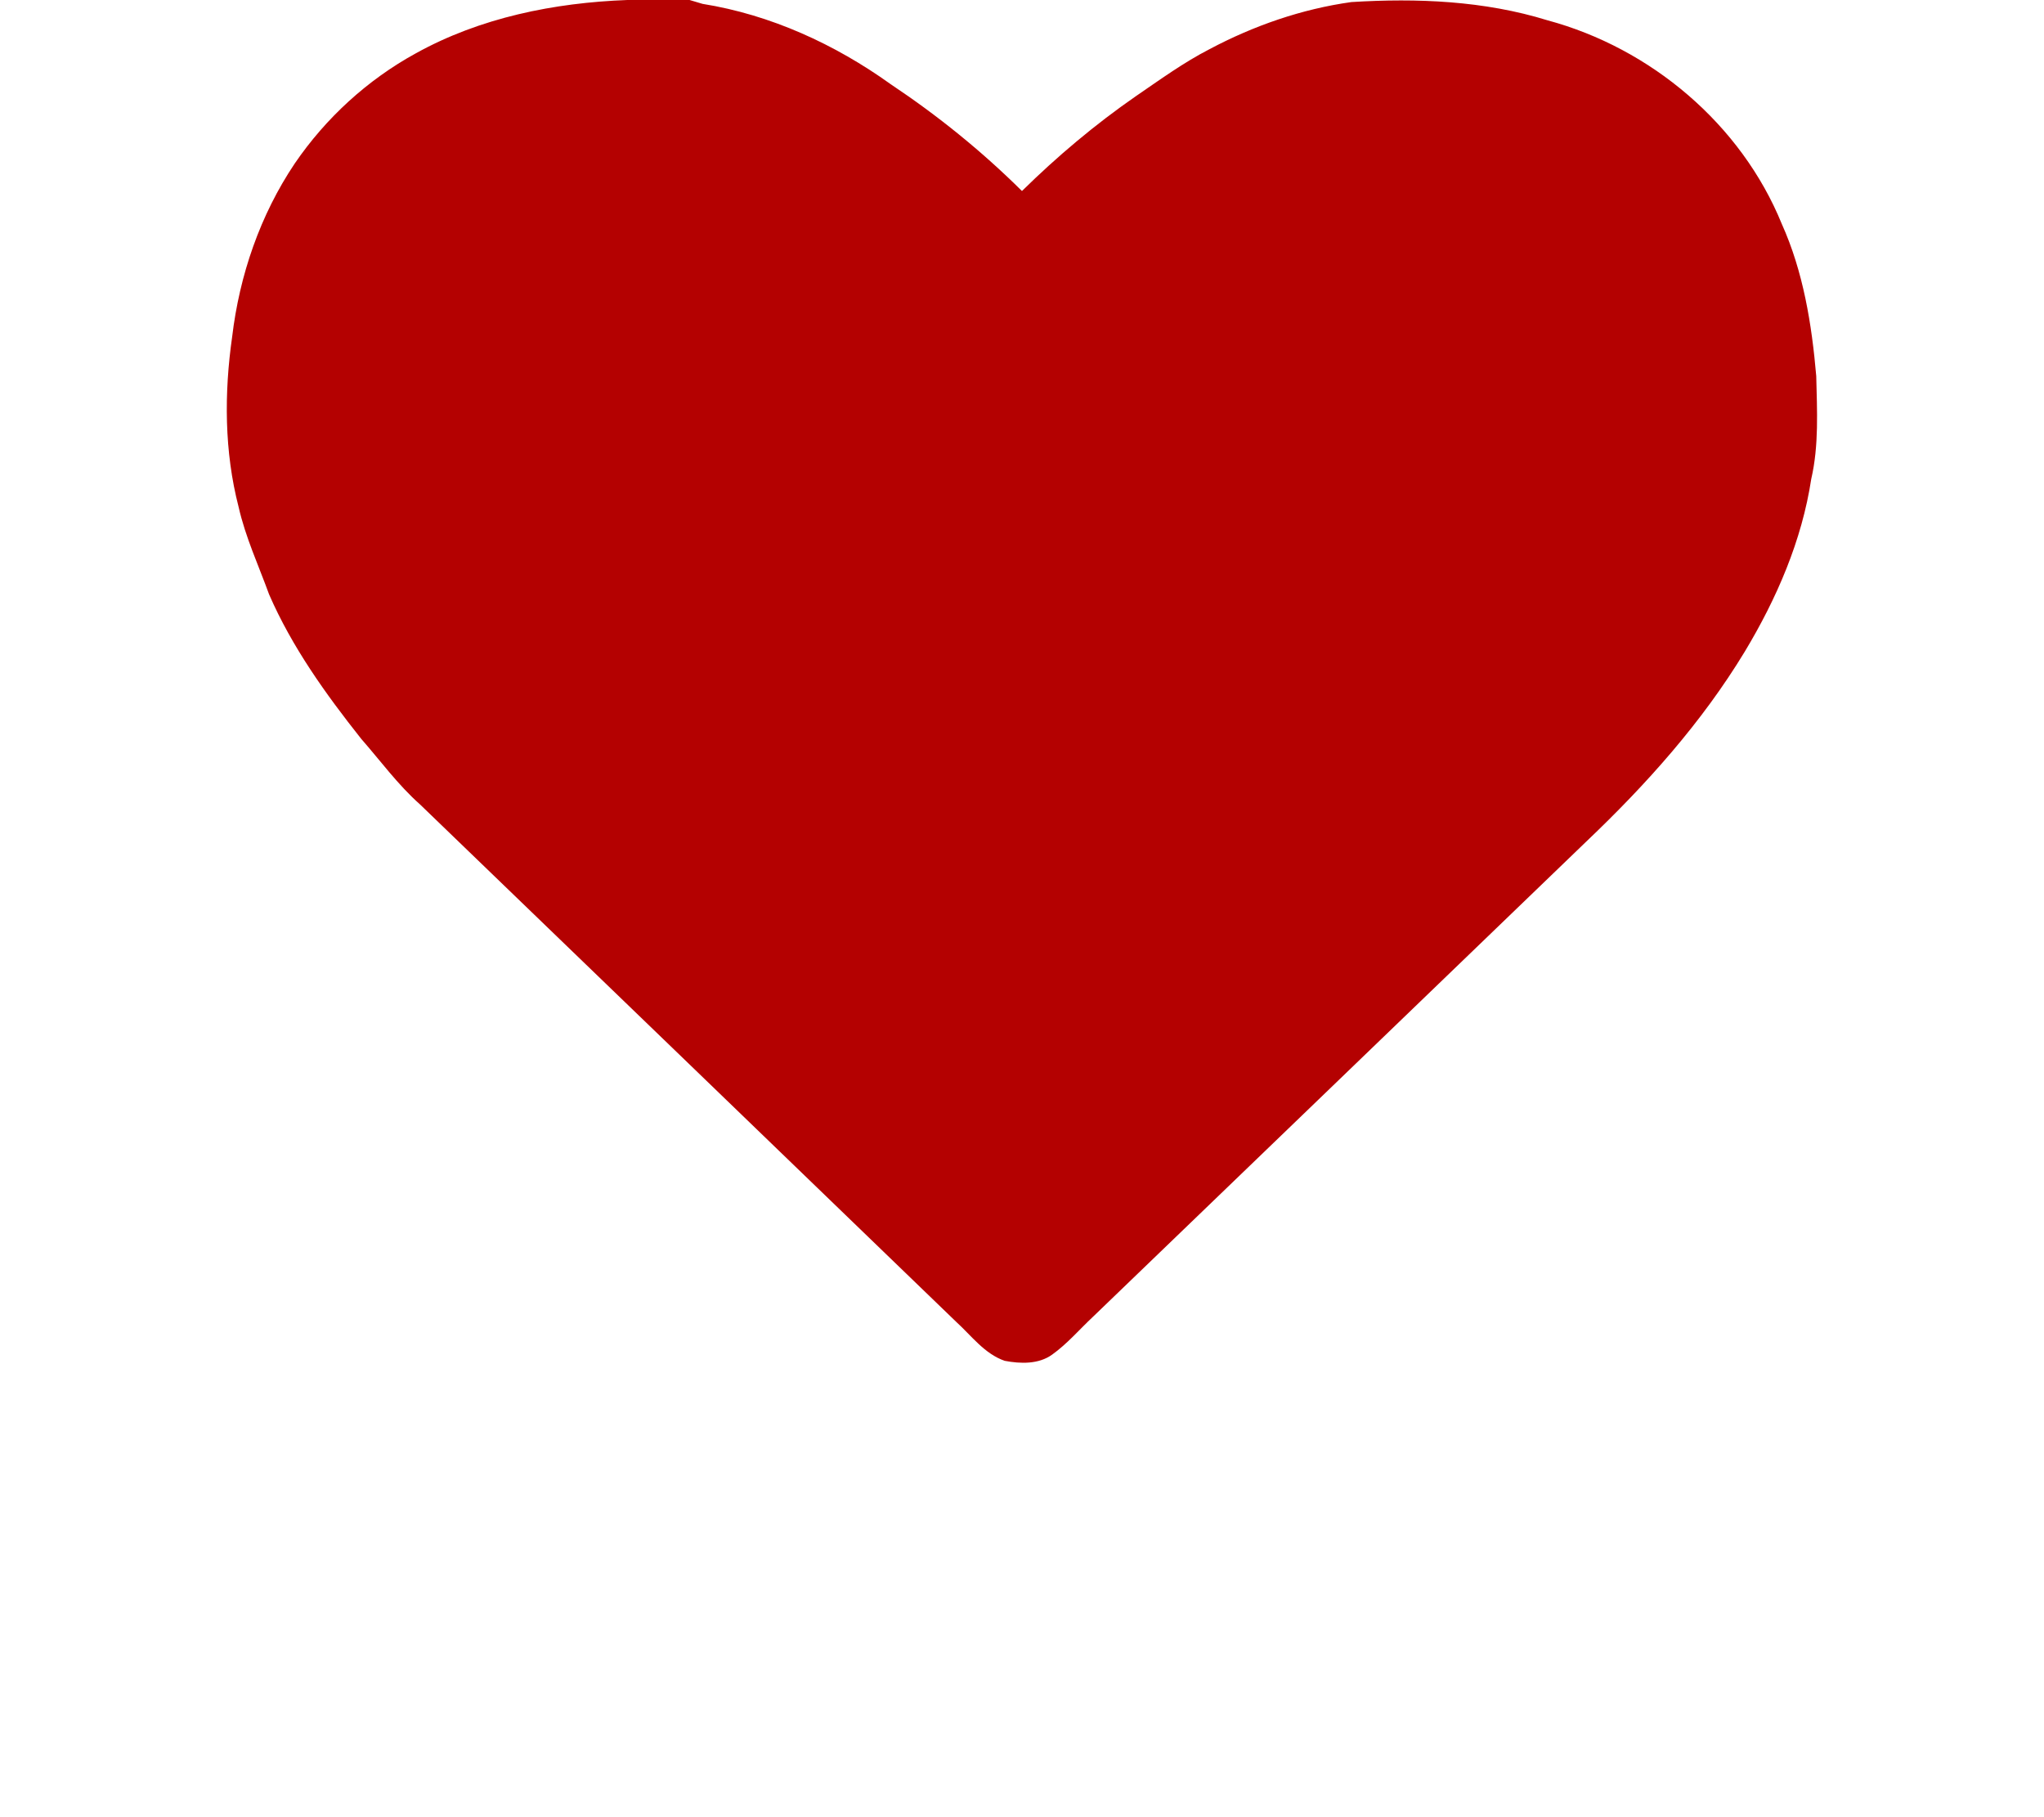 <?xml version="1.0" encoding="UTF-8" ?>
<!DOCTYPE svg PUBLIC "-//W3C//DTD SVG 1.1//EN" "http://www.w3.org/Graphics/SVG/1.1/DTD/svg11.dtd">
<svg width="576pt" height="512pt" viewBox="0 0 576 512" version="1.1" xmlns="http://www.w3.org/2000/svg">
<g id="#b40101ff">
<path fill="#b40101" opacity="1.00" d=" M 176.79 0.00 L 194.32 0.00 C 195.24 0.27 197.07 0.82 197.99 1.09 C 217.17 4.16 235.29 12.46 251.02 23.74 C 264.26 32.57 276.69 42.61 287.99 53.82 C 297.91 44.06 308.59 35.07 320.03 27.14 C 326.82 22.50 333.50 17.63 340.83 13.86 C 353.29 7.24 366.85 2.53 380.84 0.58 C 399.35 -0.56 418.23 0.20 436.05 5.71 C 465.22 13.56 490.67 35.01 502.12 63.12 C 508.18 76.60 510.56 91.36 511.82 105.98 C 512.04 115.65 512.60 125.46 510.41 134.96 C 507.77 152.30 500.67 168.66 491.67 183.61 C 479.58 203.56 463.90 221.06 447.04 237.09 C 400.71 281.75 354.34 326.37 308.00 371.01 C 304.19 374.57 300.78 378.60 296.52 381.65 C 292.69 384.43 287.57 384.26 283.13 383.42 C 277.44 381.46 273.76 376.35 269.46 372.44 C 219.12 323.81 168.72 275.24 118.35 226.64 C 112.14 221.13 107.23 214.38 101.78 208.16 C 91.79 195.56 82.29 182.32 75.84 167.50 C 72.87 159.32 69.17 151.37 67.24 142.84 C 63.20 127.21 63.15 110.81 65.42 94.90 C 67.48 77.56 73.31 60.57 83.07 46.05 C 91.80 33.26 103.54 22.51 117.12 15.06 C 135.29 4.96 156.18 0.77 176.79 0.00 Z" />
</g>
</svg>
